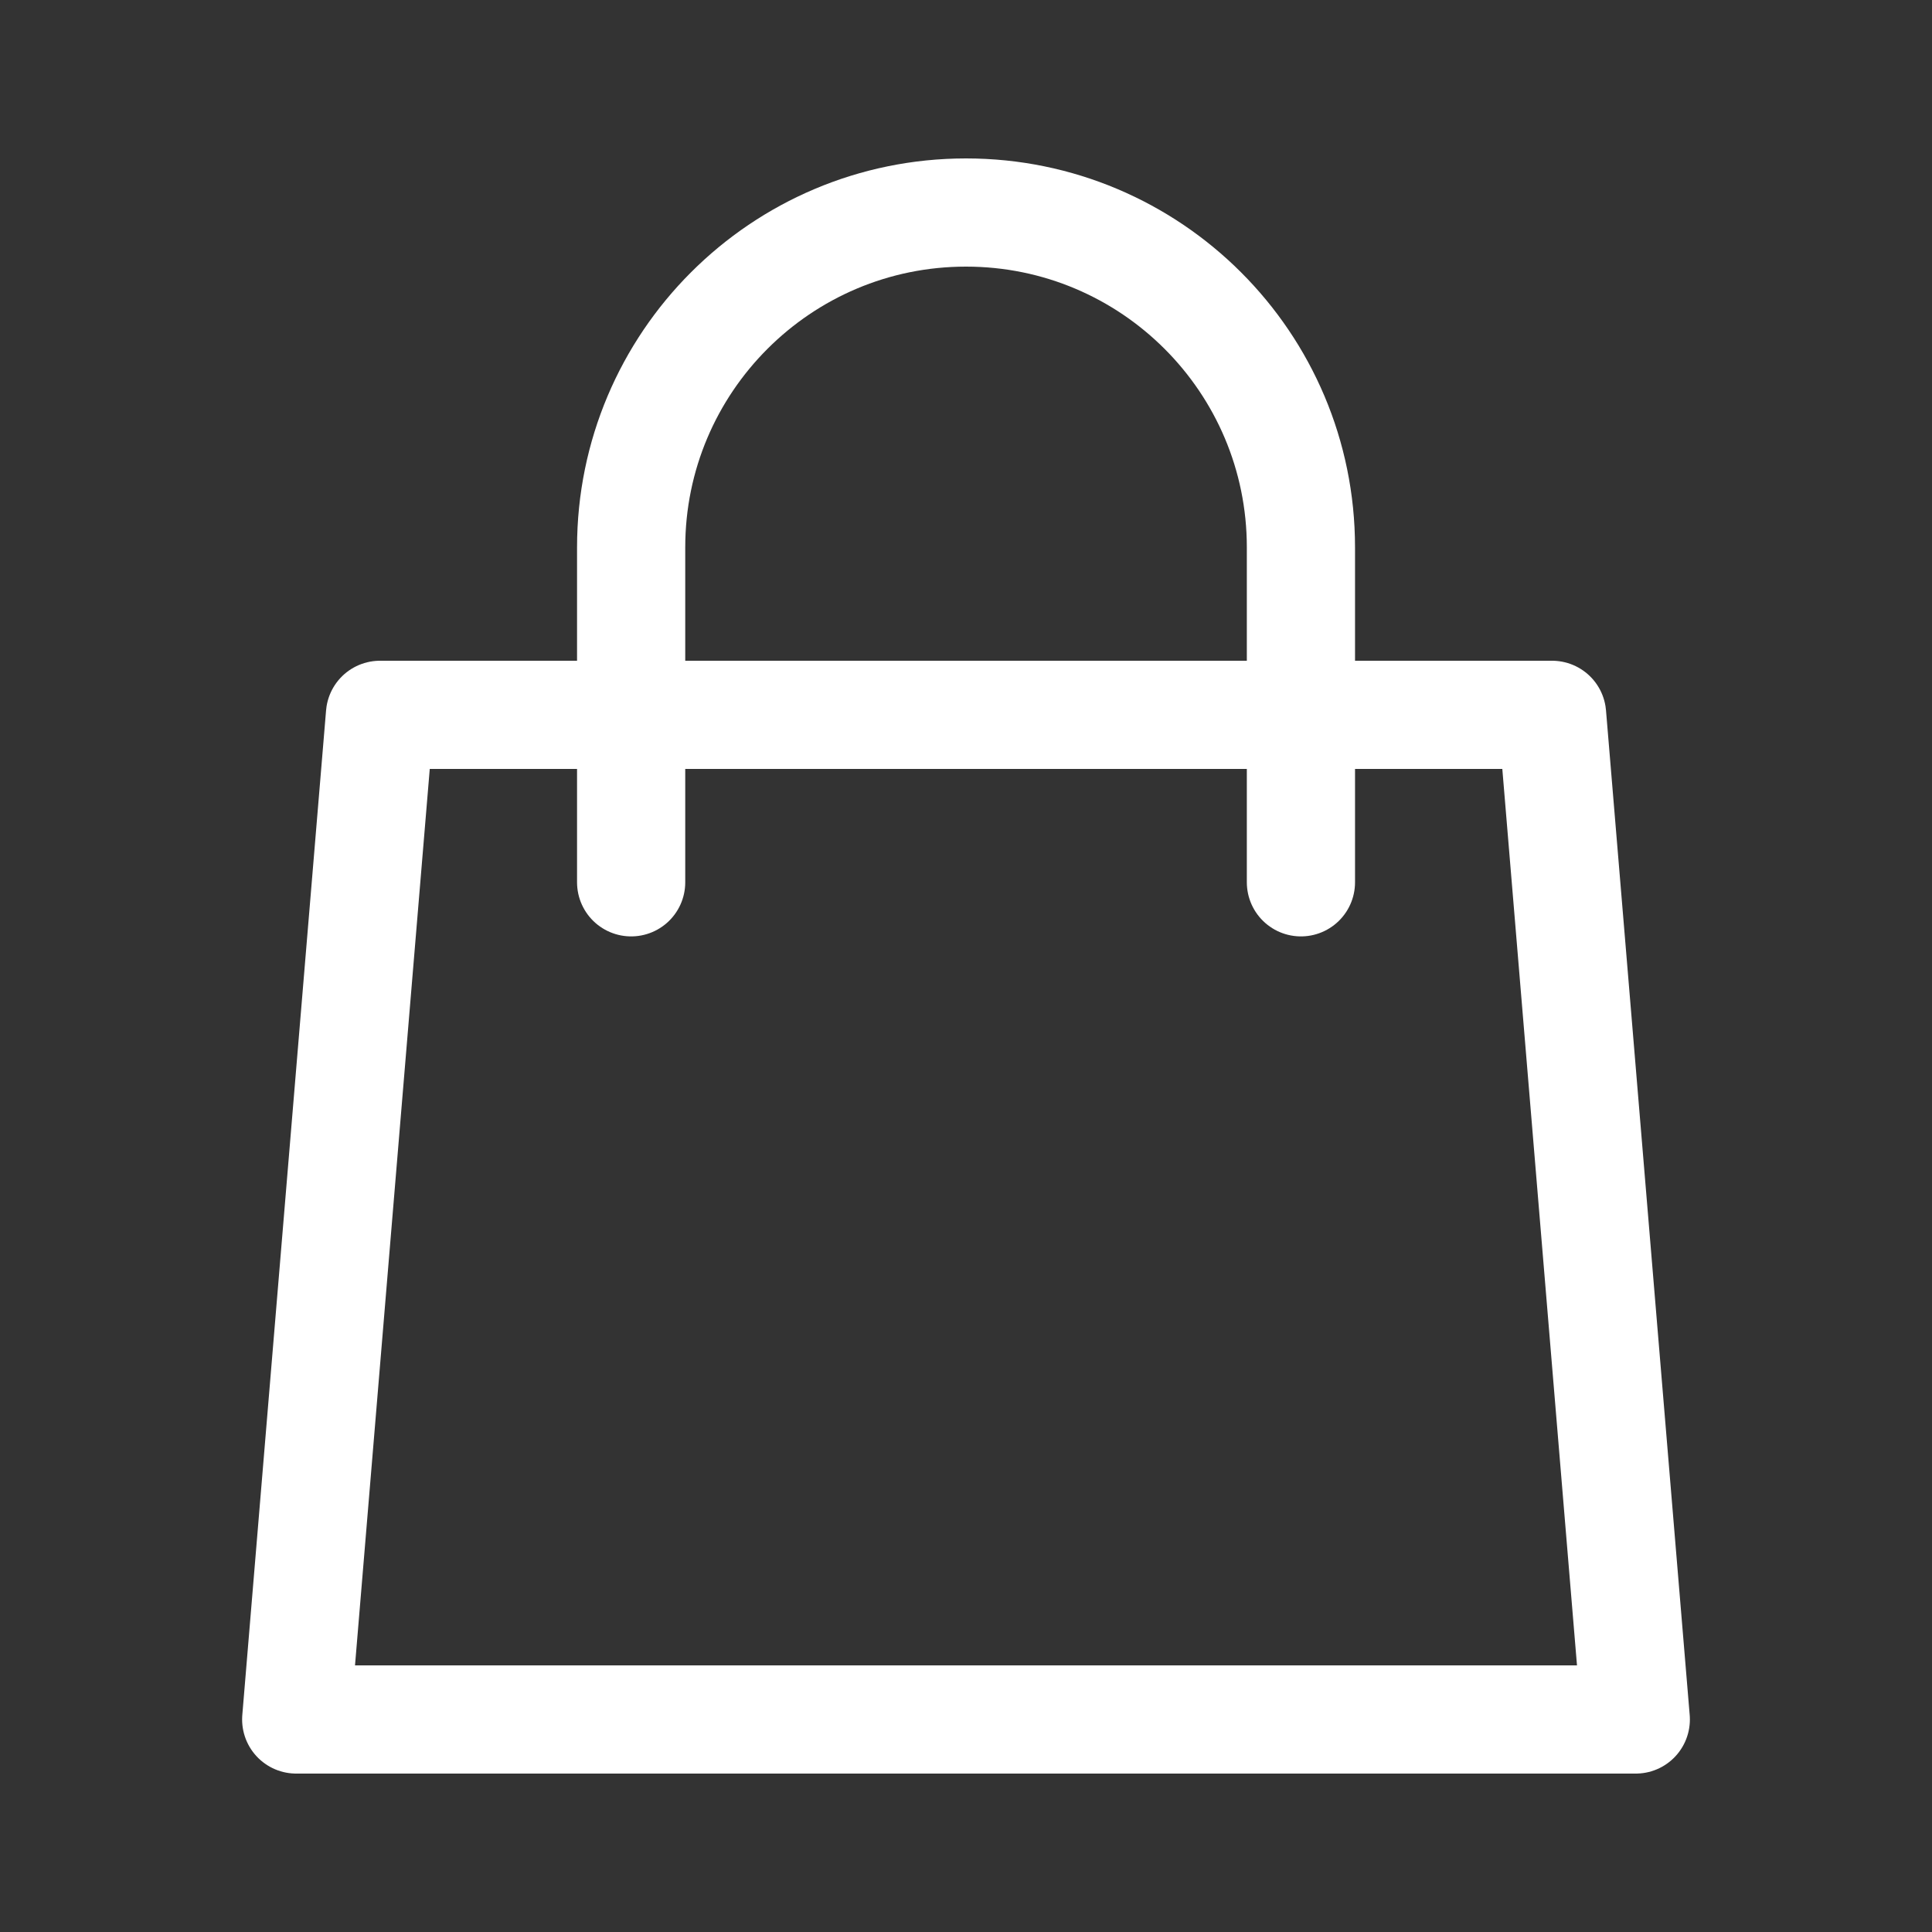 <svg width="25" height="25" viewBox="0 0 25 25" fill="none" xmlns="http://www.w3.org/2000/svg">
<rect x="0" y="0" width="25" height="25" fill="#333333" stroke="none"/>
<path d="M16.834 11.417V7.083C16.834 4.69 14.893 2.75 12.5 2.75C10.107 2.75 8.167 4.69 8.167 7.083V11.417M4.917 9.25H20.084L21.167 22.25H3.833L4.917 9.25Z" stroke="white" stroke-width="1.4" stroke-linecap="round" stroke-linejoin="round"/>
</svg>
